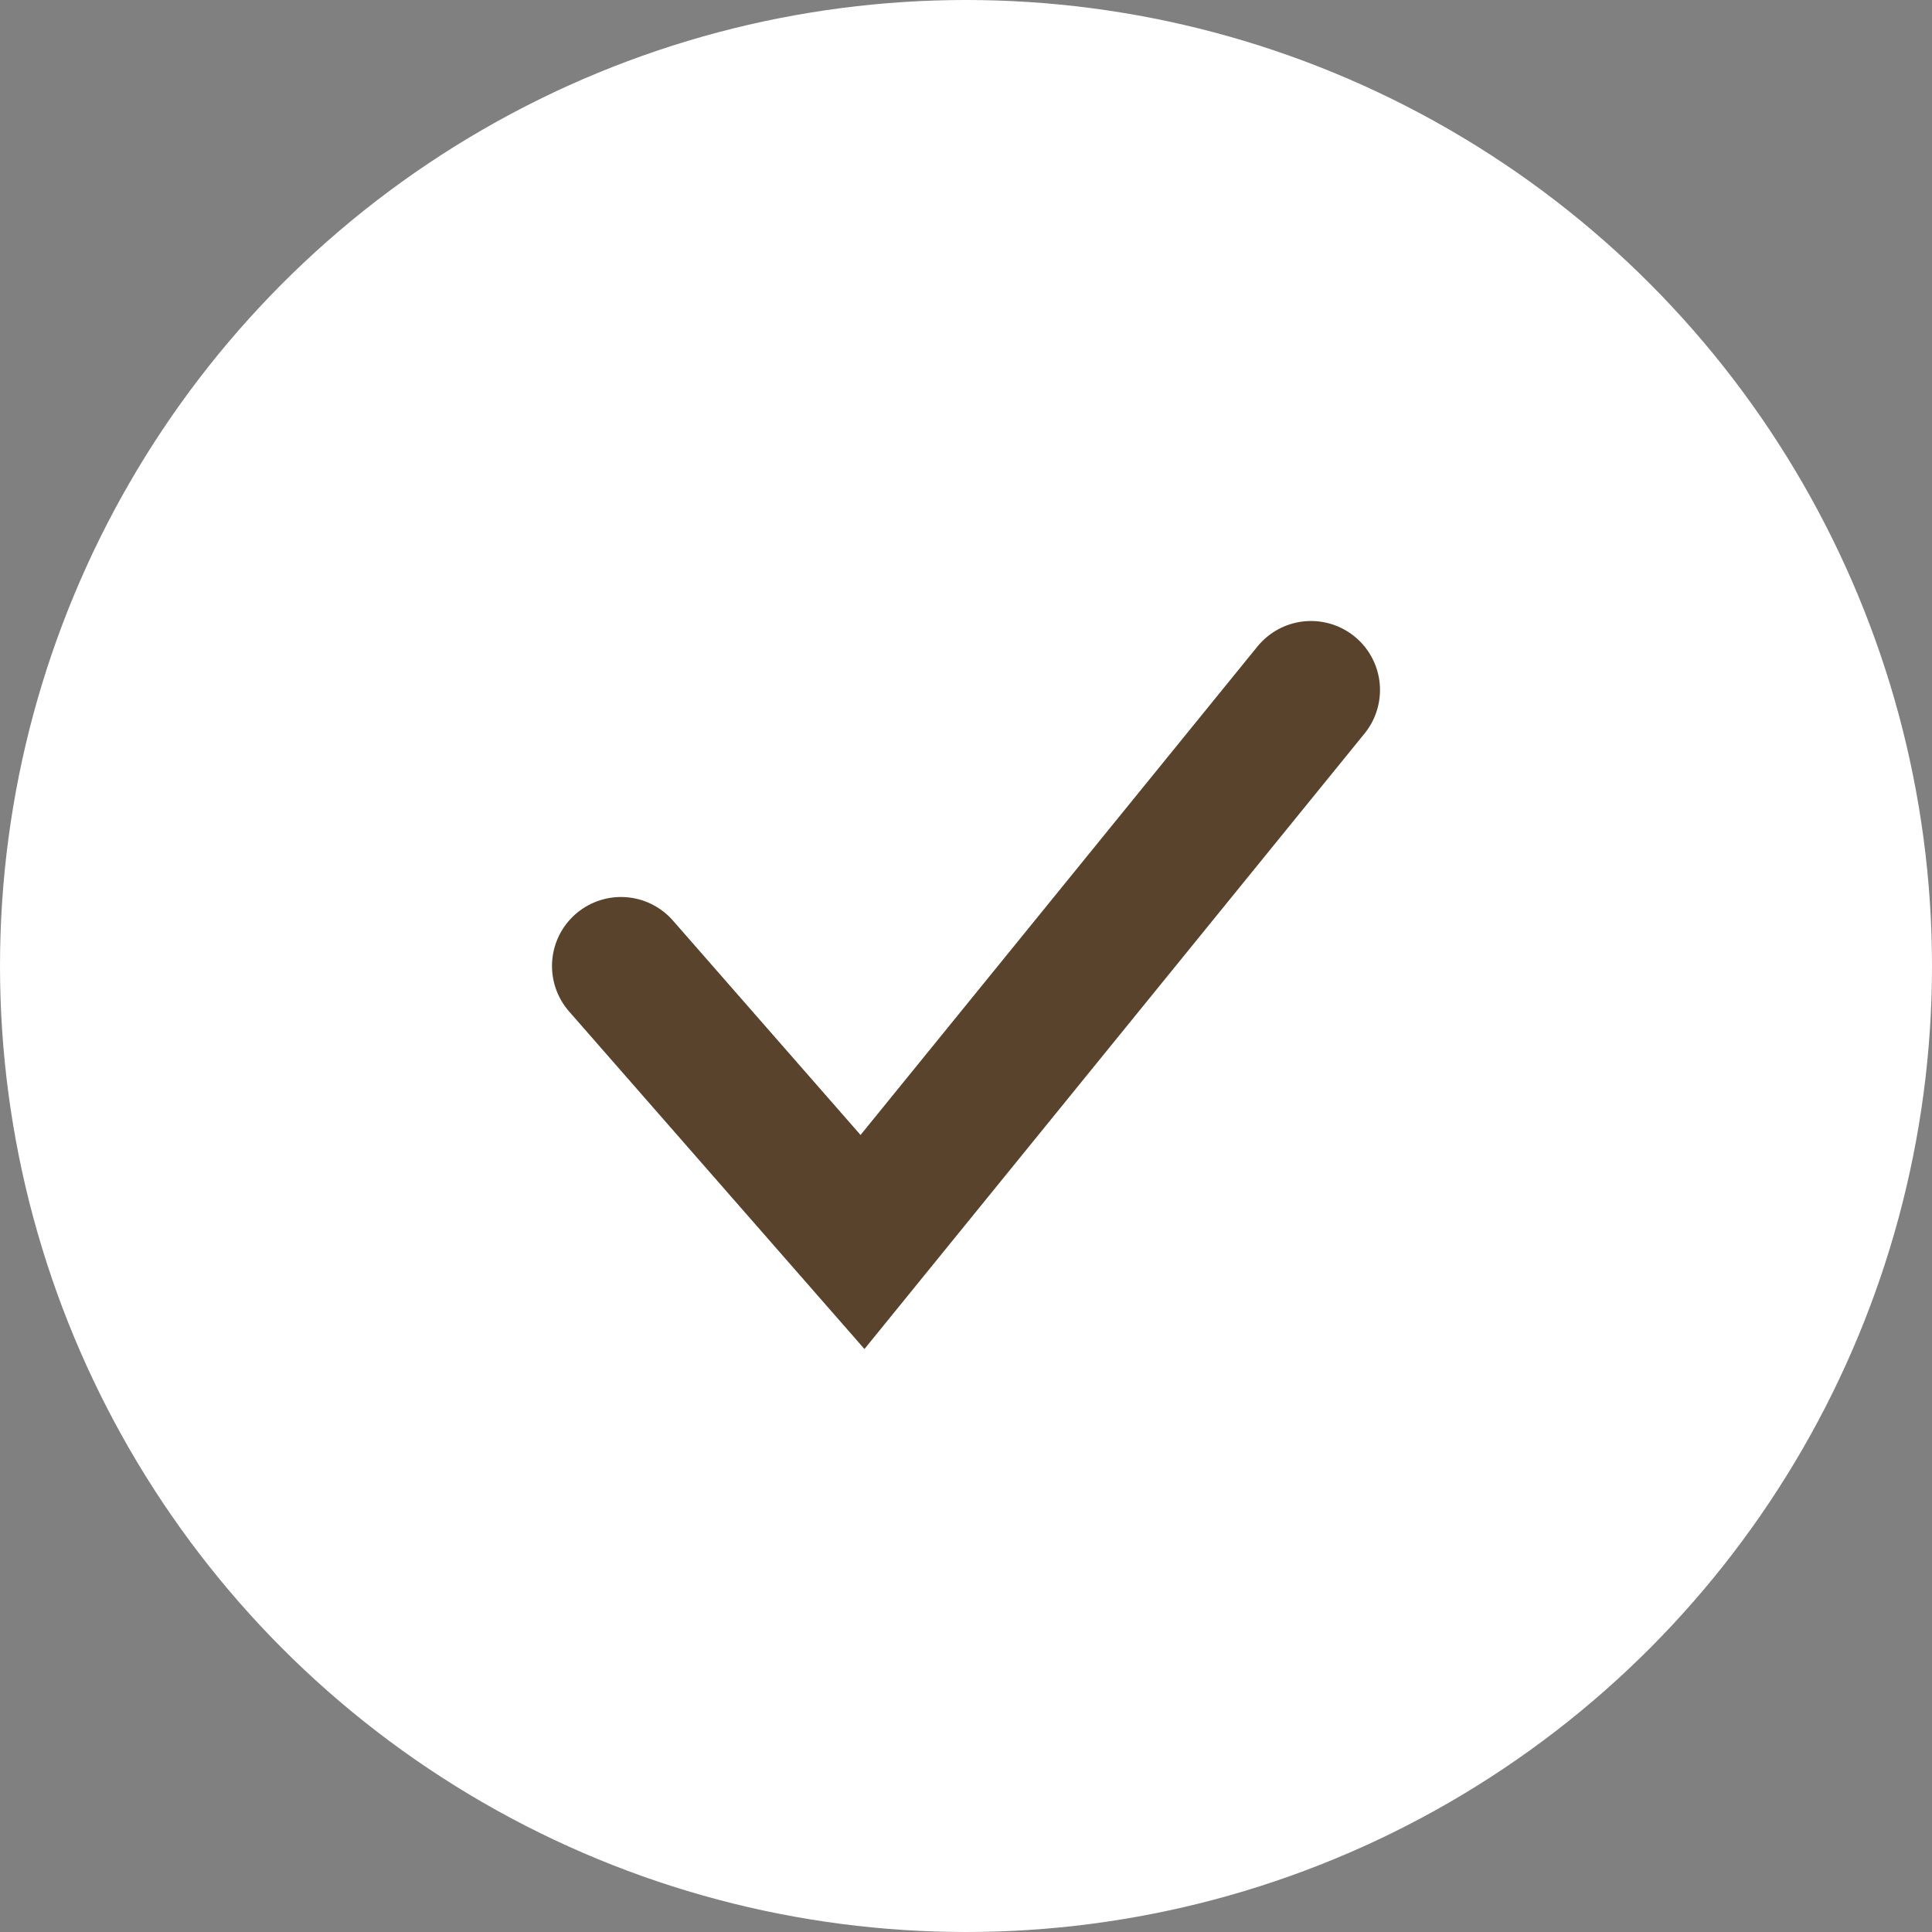 <svg width='28' height='28' viewBox='0 0 28 28' fill='none' xmlns='http://www.w3.org/2000/svg'><rect x="0" y="0" width="28" height="28" fill="#808080" stroke="none"/> <circle cx='14' cy='14' r='14' fill='white'/> <path d='M9 14L12.5 18L19 10' stroke='#59432D' stroke-width='2' stroke-linecap='round'/> </svg>